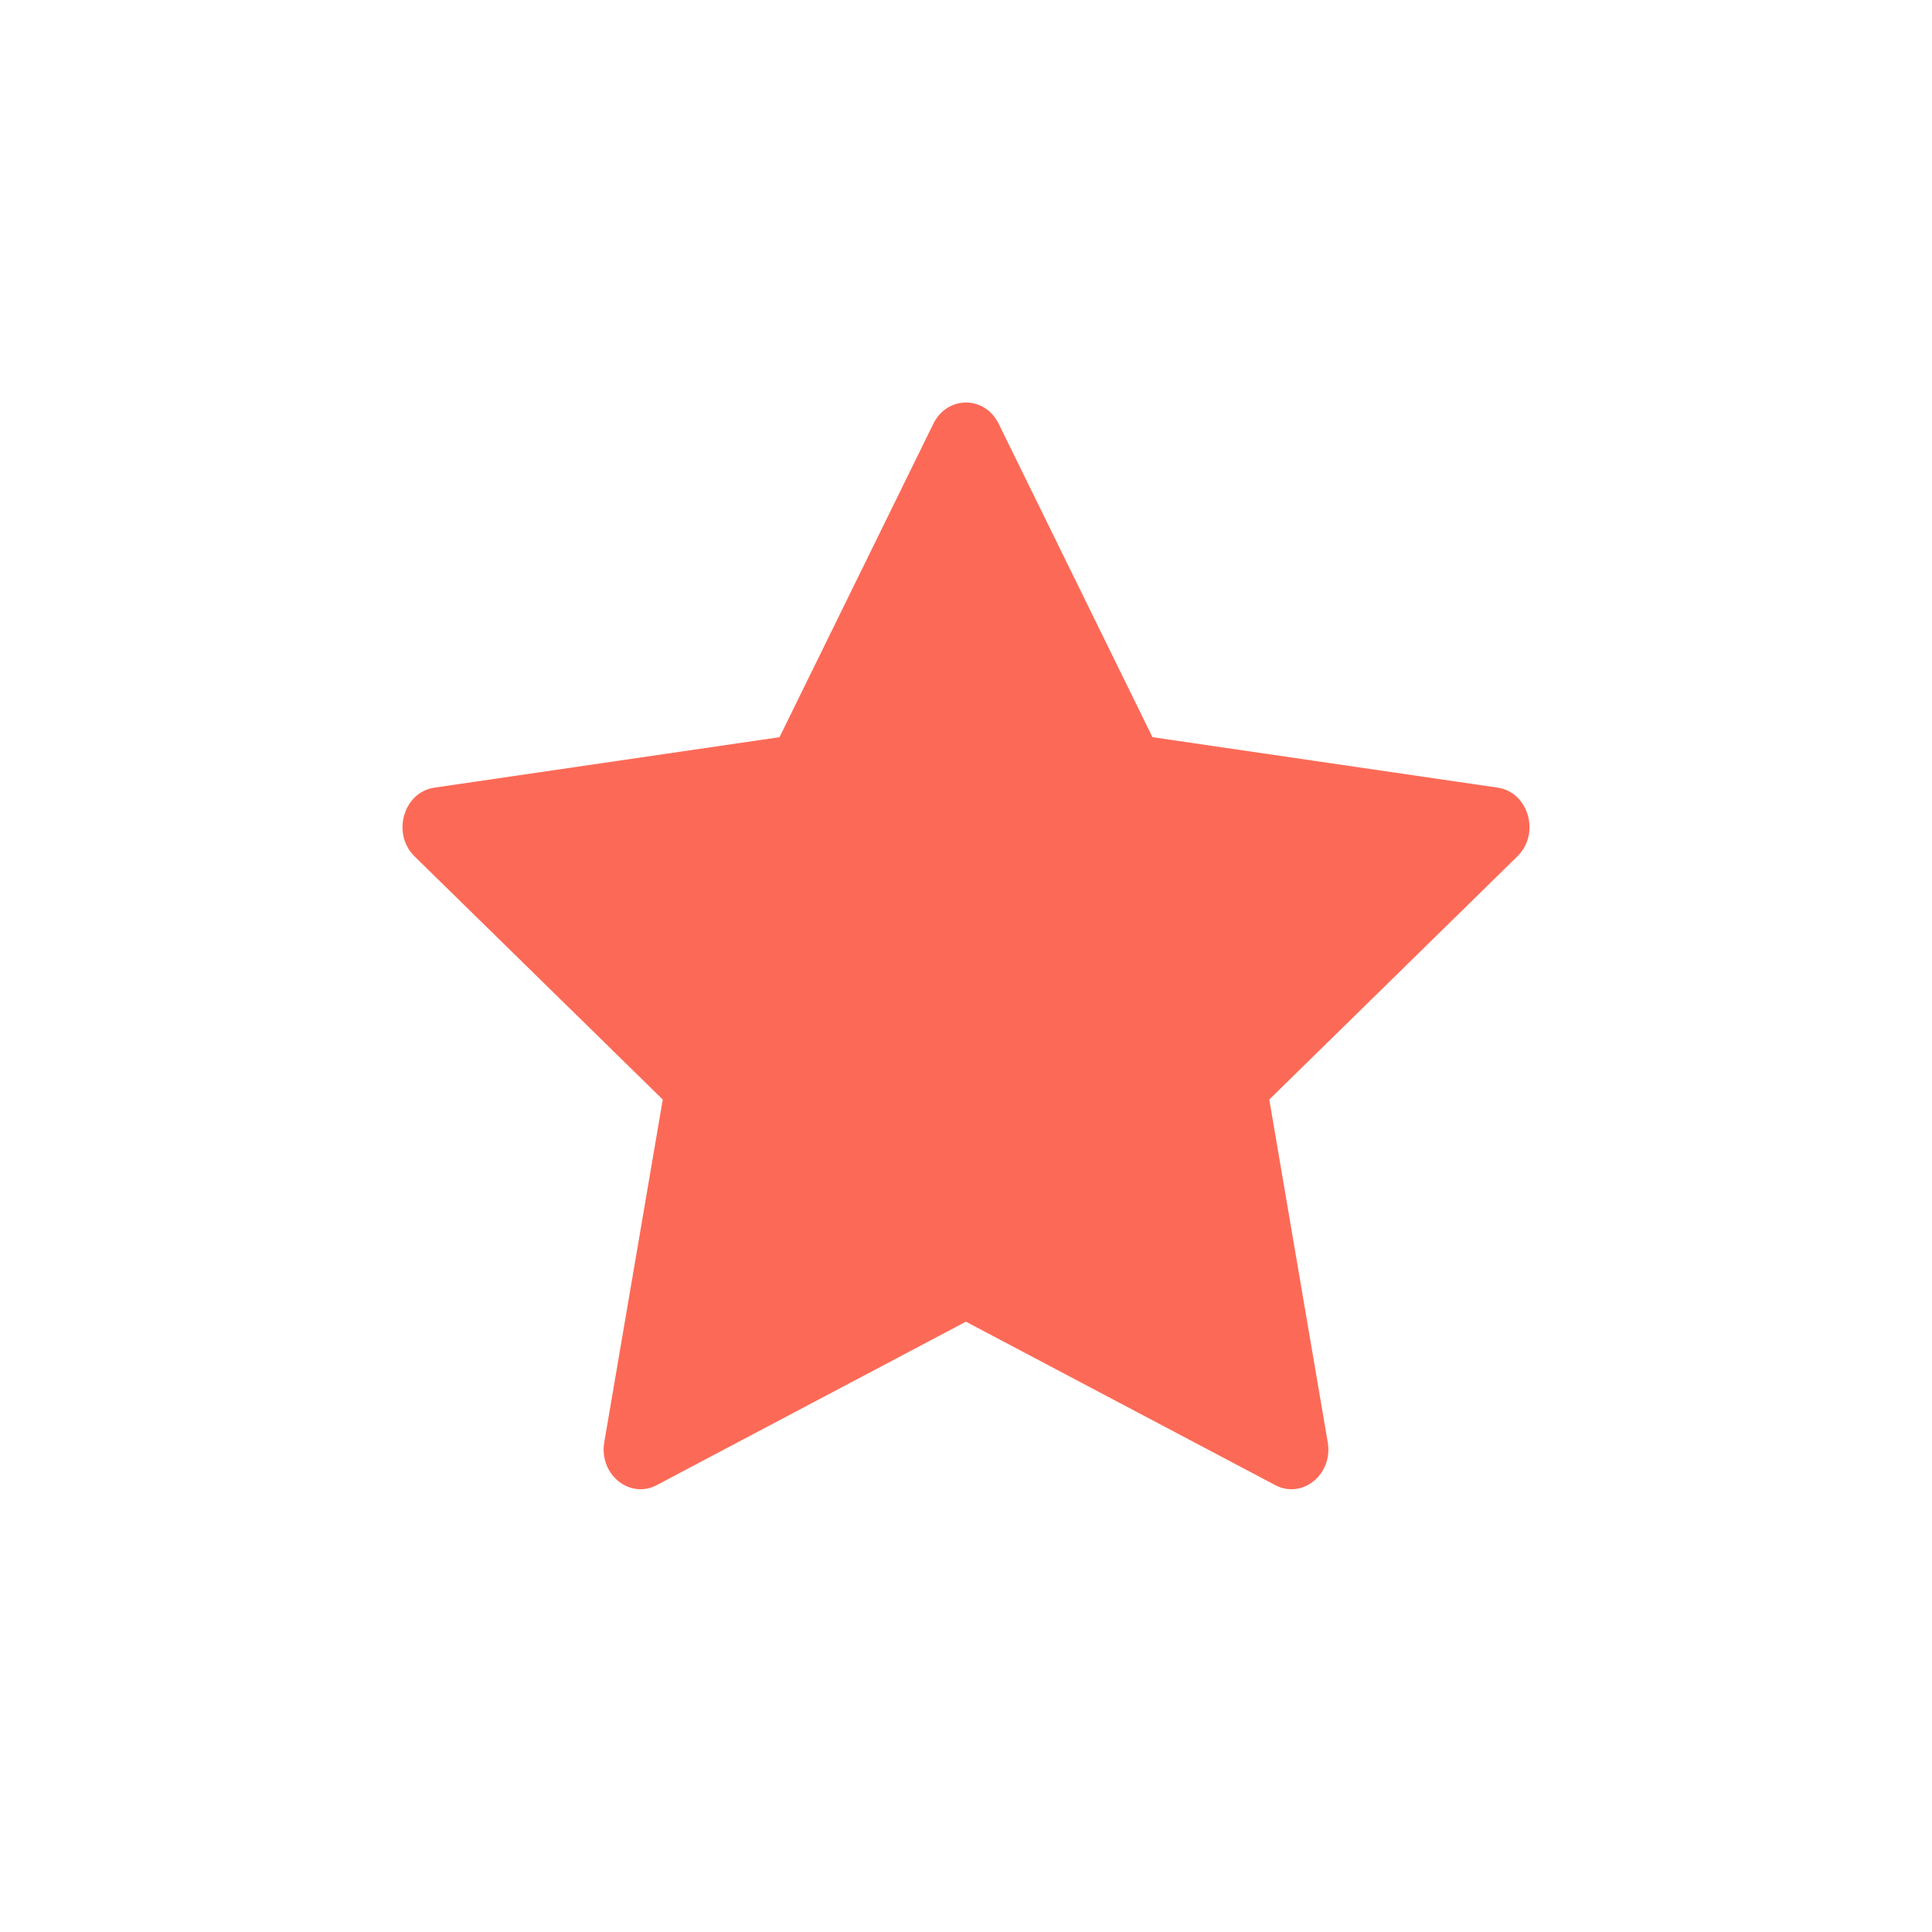 <svg width="48" height="48" viewBox="0 0 48 48" fill="none" xmlns="http://www.w3.org/2000/svg">
<path d="M16.319 36.897C15.643 37.254 14.877 36.629 15.013 35.832L16.466 27.318L10.3 21.277C9.725 20.712 10.024 19.679 10.796 19.568L19.367 18.315L23.189 10.527C23.534 9.825 24.467 9.825 24.811 10.527L28.633 18.315L37.205 19.568C37.977 19.679 38.276 20.712 37.698 21.277L31.535 27.318L32.987 35.832C33.124 36.629 32.357 37.254 31.682 36.897L23.998 32.837L16.317 36.897H16.319Z" fill="#FC6A57"/>
</svg>
